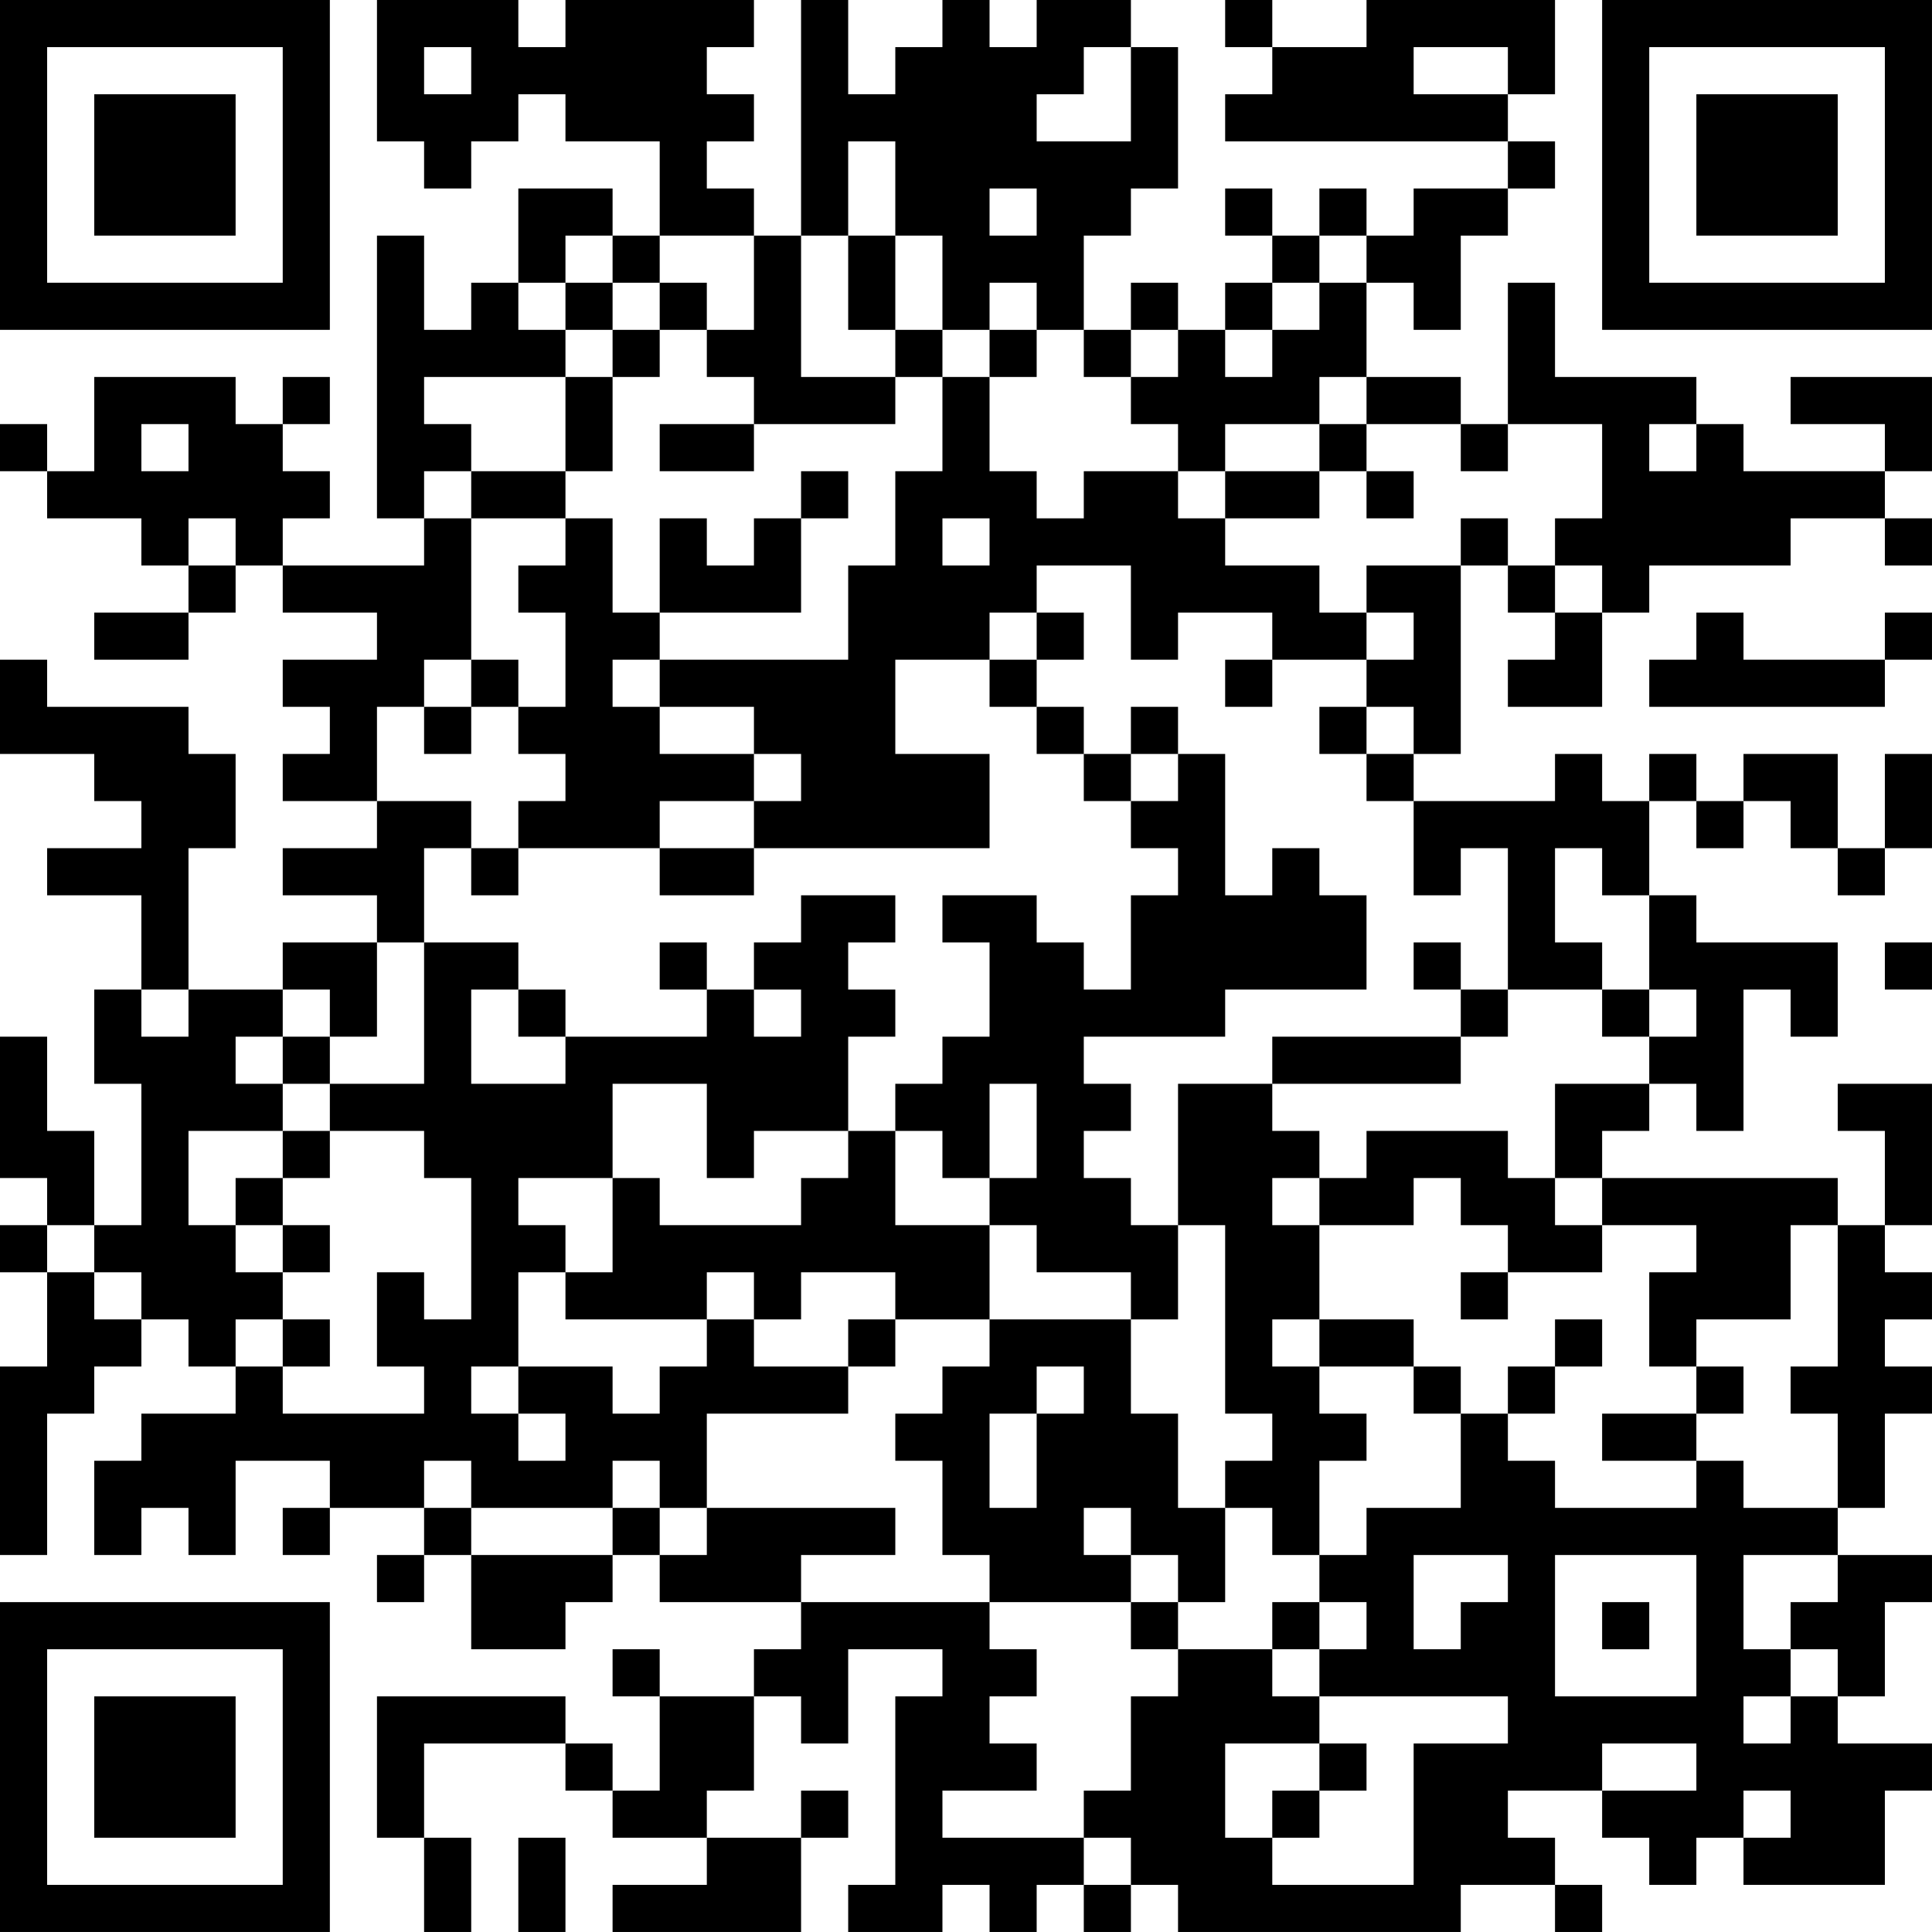 <?xml version="1.0" encoding="UTF-8"?>
<svg xmlns="http://www.w3.org/2000/svg" version="1.1" width="200" height="200" viewBox="0 0 200 200"><rect x="0" y="0" width="200" height="200" fill="#ffffff"/><g transform="scale(4.878)"><g transform="translate(0,0)"><path fill-rule="evenodd" d="M8 0L8 3L9 3L9 4L10 4L10 3L11 3L11 2L12 2L12 3L14 3L14 5L13 5L13 4L11 4L11 6L10 6L10 7L9 7L9 5L8 5L8 11L9 11L9 12L6 12L6 11L7 11L7 10L6 10L6 9L7 9L7 8L6 8L6 9L5 9L5 8L2 8L2 10L1 10L1 9L0 9L0 10L1 10L1 11L3 11L3 12L4 12L4 13L2 13L2 14L4 14L4 13L5 13L5 12L6 12L6 13L8 13L8 14L6 14L6 15L7 15L7 16L6 16L6 17L8 17L8 18L6 18L6 19L8 19L8 20L6 20L6 21L4 21L4 18L5 18L5 16L4 16L4 15L1 15L1 14L0 14L0 16L2 16L2 17L3 17L3 18L1 18L1 19L3 19L3 21L2 21L2 23L3 23L3 26L2 26L2 24L1 24L1 22L0 22L0 25L1 25L1 26L0 26L0 27L1 27L1 29L0 29L0 33L1 33L1 30L2 30L2 29L3 29L3 28L4 28L4 29L5 29L5 30L3 30L3 31L2 31L2 33L3 33L3 32L4 32L4 33L5 33L5 31L7 31L7 32L6 32L6 33L7 33L7 32L9 32L9 33L8 33L8 34L9 34L9 33L10 33L10 35L12 35L12 34L13 34L13 33L14 33L14 34L17 34L17 35L16 35L16 36L14 36L14 35L13 35L13 36L14 36L14 38L13 38L13 37L12 37L12 36L8 36L8 39L9 39L9 41L10 41L10 39L9 39L9 37L12 37L12 38L13 38L13 39L15 39L15 40L13 40L13 41L17 41L17 39L18 39L18 38L17 38L17 39L15 39L15 38L16 38L16 36L17 36L17 37L18 37L18 35L20 35L20 36L19 36L19 40L18 40L18 41L20 41L20 40L21 40L21 41L22 41L22 40L23 40L23 41L24 41L24 40L25 40L25 41L31 41L31 40L33 40L33 41L34 41L34 40L33 40L33 39L32 39L32 38L34 38L34 39L35 39L35 40L36 40L36 39L37 39L37 40L40 40L40 38L41 38L41 37L39 37L39 36L40 36L40 34L41 34L41 33L39 33L39 32L40 32L40 30L41 30L41 29L40 29L40 28L41 28L41 27L40 27L40 26L41 26L41 23L39 23L39 24L40 24L40 26L39 26L39 25L34 25L34 24L35 24L35 23L36 23L36 24L37 24L37 21L38 21L38 22L39 22L39 20L36 20L36 19L35 19L35 17L36 17L36 18L37 18L37 17L38 17L38 18L39 18L39 19L40 19L40 18L41 18L41 16L40 16L40 18L39 18L39 16L37 16L37 17L36 17L36 16L35 16L35 17L34 17L34 16L33 16L33 17L30 17L30 16L31 16L31 12L32 12L32 13L33 13L33 14L32 14L32 15L34 15L34 13L35 13L35 12L38 12L38 11L40 11L40 12L41 12L41 11L40 11L40 10L41 10L41 8L38 8L38 9L40 9L40 10L37 10L37 9L36 9L36 8L33 8L33 6L32 6L32 9L31 9L31 8L29 8L29 6L30 6L30 7L31 7L31 5L32 5L32 4L33 4L33 3L32 3L32 2L33 2L33 0L29 0L29 1L27 1L27 0L26 0L26 1L27 1L27 2L26 2L26 3L32 3L32 4L30 4L30 5L29 5L29 4L28 4L28 5L27 5L27 4L26 4L26 5L27 5L27 6L26 6L26 7L25 7L25 6L24 6L24 7L23 7L23 5L24 5L24 4L25 4L25 1L24 1L24 0L22 0L22 1L21 1L21 0L20 0L20 1L19 1L19 2L18 2L18 0L17 0L17 5L16 5L16 4L15 4L15 3L16 3L16 2L15 2L15 1L16 1L16 0L12 0L12 1L11 1L11 0ZM9 1L9 2L10 2L10 1ZM23 1L23 2L22 2L22 3L24 3L24 1ZM30 1L30 2L32 2L32 1ZM18 3L18 5L17 5L17 8L19 8L19 9L16 9L16 8L15 8L15 7L16 7L16 5L14 5L14 6L13 6L13 5L12 5L12 6L11 6L11 7L12 7L12 8L9 8L9 9L10 9L10 10L9 10L9 11L10 11L10 14L9 14L9 15L8 15L8 17L10 17L10 18L9 18L9 20L8 20L8 22L7 22L7 21L6 21L6 22L5 22L5 23L6 23L6 24L4 24L4 26L5 26L5 27L6 27L6 28L5 28L5 29L6 29L6 30L9 30L9 29L8 29L8 27L9 27L9 28L10 28L10 25L9 25L9 24L7 24L7 23L9 23L9 20L11 20L11 21L10 21L10 23L12 23L12 22L15 22L15 21L16 21L16 22L17 22L17 21L16 21L16 20L17 20L17 19L19 19L19 20L18 20L18 21L19 21L19 22L18 22L18 24L16 24L16 25L15 25L15 23L13 23L13 25L11 25L11 26L12 26L12 27L11 27L11 29L10 29L10 30L11 30L11 31L12 31L12 30L11 30L11 29L13 29L13 30L14 30L14 29L15 29L15 28L16 28L16 29L18 29L18 30L15 30L15 32L14 32L14 31L13 31L13 32L10 32L10 31L9 31L9 32L10 32L10 33L13 33L13 32L14 32L14 33L15 33L15 32L19 32L19 33L17 33L17 34L21 34L21 35L22 35L22 36L21 36L21 37L22 37L22 38L20 38L20 39L23 39L23 40L24 40L24 39L23 39L23 38L24 38L24 36L25 36L25 35L27 35L27 36L28 36L28 37L26 37L26 39L27 39L27 40L30 40L30 37L32 37L32 36L28 36L28 35L29 35L29 34L28 34L28 33L29 33L29 32L31 32L31 30L32 30L32 31L33 31L33 32L36 32L36 31L37 31L37 32L39 32L39 30L38 30L38 29L39 29L39 26L38 26L38 28L36 28L36 29L35 29L35 27L36 27L36 26L34 26L34 25L33 25L33 23L35 23L35 22L36 22L36 21L35 21L35 19L34 19L34 18L33 18L33 20L34 20L34 21L32 21L32 18L31 18L31 19L30 19L30 17L29 17L29 16L30 16L30 15L29 15L29 14L30 14L30 13L29 13L29 12L31 12L31 11L32 11L32 12L33 12L33 13L34 13L34 12L33 12L33 11L34 11L34 9L32 9L32 10L31 10L31 9L29 9L29 8L28 8L28 9L26 9L26 10L25 10L25 9L24 9L24 8L25 8L25 7L24 7L24 8L23 8L23 7L22 7L22 6L21 6L21 7L20 7L20 5L19 5L19 3ZM21 4L21 5L22 5L22 4ZM18 5L18 7L19 7L19 8L20 8L20 10L19 10L19 12L18 12L18 14L14 14L14 13L17 13L17 11L18 11L18 10L17 10L17 11L16 11L16 12L15 12L15 11L14 11L14 13L13 13L13 11L12 11L12 10L13 10L13 8L14 8L14 7L15 7L15 6L14 6L14 7L13 7L13 6L12 6L12 7L13 7L13 8L12 8L12 10L10 10L10 11L12 11L12 12L11 12L11 13L12 13L12 15L11 15L11 14L10 14L10 15L9 15L9 16L10 16L10 15L11 15L11 16L12 16L12 17L11 17L11 18L10 18L10 19L11 19L11 18L14 18L14 19L16 19L16 18L21 18L21 16L19 16L19 14L21 14L21 15L22 15L22 16L23 16L23 17L24 17L24 18L25 18L25 19L24 19L24 21L23 21L23 20L22 20L22 19L20 19L20 20L21 20L21 22L20 22L20 23L19 23L19 24L18 24L18 25L17 25L17 26L14 26L14 25L13 25L13 27L12 27L12 28L15 28L15 27L16 27L16 28L17 28L17 27L19 27L19 28L18 28L18 29L19 29L19 28L21 28L21 29L20 29L20 30L19 30L19 31L20 31L20 33L21 33L21 34L24 34L24 35L25 35L25 34L26 34L26 32L27 32L27 33L28 33L28 31L29 31L29 30L28 30L28 29L30 29L30 30L31 30L31 29L30 29L30 28L28 28L28 26L30 26L30 25L31 25L31 26L32 26L32 27L31 27L31 28L32 28L32 27L34 27L34 26L33 26L33 25L32 25L32 24L29 24L29 25L28 25L28 24L27 24L27 23L31 23L31 22L32 22L32 21L31 21L31 20L30 20L30 21L31 21L31 22L27 22L27 23L25 23L25 26L24 26L24 25L23 25L23 24L24 24L24 23L23 23L23 22L26 22L26 21L29 21L29 19L28 19L28 18L27 18L27 19L26 19L26 16L25 16L25 15L24 15L24 16L23 16L23 15L22 15L22 14L23 14L23 13L22 13L22 12L24 12L24 14L25 14L25 13L27 13L27 14L26 14L26 15L27 15L27 14L29 14L29 13L28 13L28 12L26 12L26 11L28 11L28 10L29 10L29 11L30 11L30 10L29 10L29 9L28 9L28 10L26 10L26 11L25 11L25 10L23 10L23 11L22 11L22 10L21 10L21 8L22 8L22 7L21 7L21 8L20 8L20 7L19 7L19 5ZM28 5L28 6L27 6L27 7L26 7L26 8L27 8L27 7L28 7L28 6L29 6L29 5ZM3 9L3 10L4 10L4 9ZM14 9L14 10L16 10L16 9ZM35 9L35 10L36 10L36 9ZM4 11L4 12L5 12L5 11ZM20 11L20 12L21 12L21 11ZM21 13L21 14L22 14L22 13ZM36 13L36 14L35 14L35 15L40 15L40 14L41 14L41 13L40 13L40 14L37 14L37 13ZM13 14L13 15L14 15L14 16L16 16L16 17L14 17L14 18L16 18L16 17L17 17L17 16L16 16L16 15L14 15L14 14ZM28 15L28 16L29 16L29 15ZM24 16L24 17L25 17L25 16ZM14 20L14 21L15 21L15 20ZM40 20L40 21L41 21L41 20ZM3 21L3 22L4 22L4 21ZM11 21L11 22L12 22L12 21ZM34 21L34 22L35 22L35 21ZM6 22L6 23L7 23L7 22ZM21 23L21 25L20 25L20 24L19 24L19 26L21 26L21 28L24 28L24 30L25 30L25 32L26 32L26 31L27 31L27 30L26 30L26 26L25 26L25 28L24 28L24 27L22 27L22 26L21 26L21 25L22 25L22 23ZM6 24L6 25L5 25L5 26L6 26L6 27L7 27L7 26L6 26L6 25L7 25L7 24ZM27 25L27 26L28 26L28 25ZM1 26L1 27L2 27L2 28L3 28L3 27L2 27L2 26ZM6 28L6 29L7 29L7 28ZM27 28L27 29L28 29L28 28ZM33 28L33 29L32 29L32 30L33 30L33 29L34 29L34 28ZM22 29L22 30L21 30L21 32L22 32L22 30L23 30L23 29ZM36 29L36 30L34 30L34 31L36 31L36 30L37 30L37 29ZM23 32L23 33L24 33L24 34L25 34L25 33L24 33L24 32ZM30 33L30 35L31 35L31 34L32 34L32 33ZM33 33L33 36L36 36L36 33ZM37 33L37 35L38 35L38 36L37 36L37 37L38 37L38 36L39 36L39 35L38 35L38 34L39 34L39 33ZM27 34L27 35L28 35L28 34ZM34 34L34 35L35 35L35 34ZM28 37L28 38L27 38L27 39L28 39L28 38L29 38L29 37ZM34 37L34 38L36 38L36 37ZM37 38L37 39L38 39L38 38ZM11 39L11 41L12 41L12 39ZM0 0L0 7L7 7L7 0ZM1 1L1 6L6 6L6 1ZM2 2L2 5L5 5L5 2ZM34 0L34 7L41 7L41 0ZM35 1L35 6L40 6L40 1ZM36 2L36 5L39 5L39 2ZM0 34L0 41L7 41L7 34ZM1 35L1 40L6 40L6 35ZM2 36L2 39L5 39L5 36Z" fill="#000000"/></g></g></svg>
